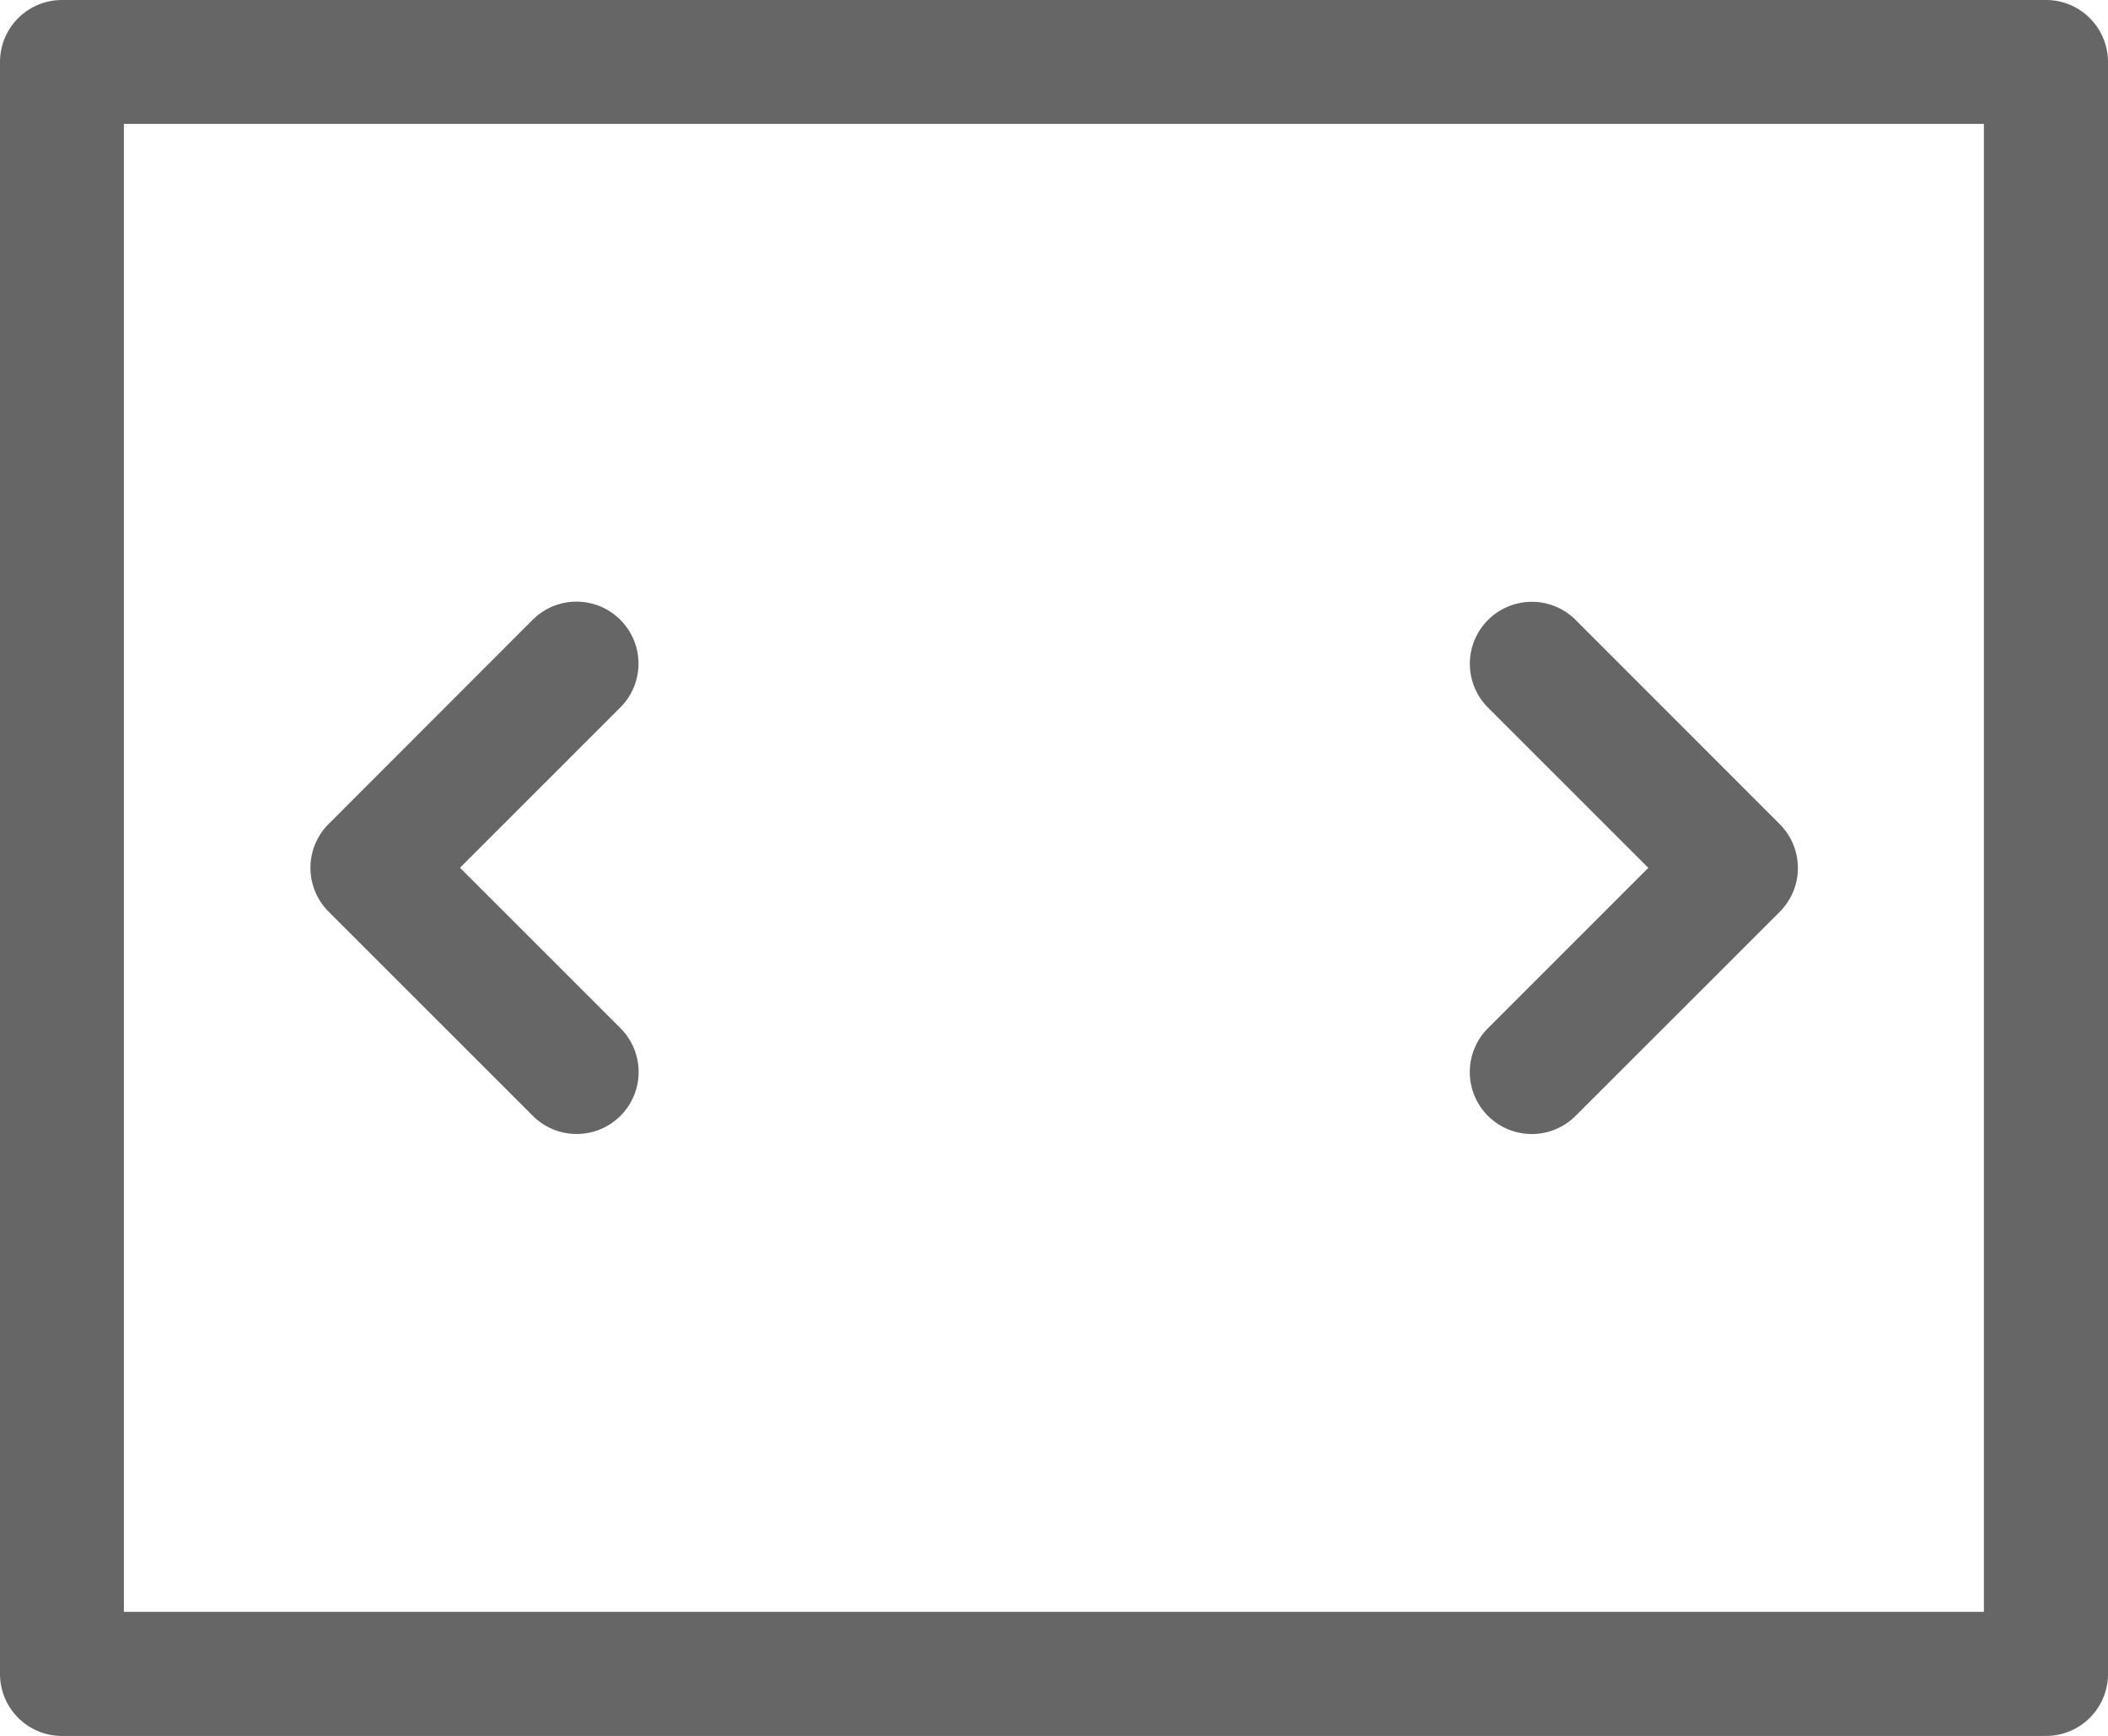 <svg xmlns="http://www.w3.org/2000/svg" viewBox="0 0 980 807.1"><defs><style>.cls-1{fill:#666}</style></defs><g id="Слой_2" data-name="Слой 2"><g id="Слой_1-2" data-name="Слой 1"><path class="cls-1" d="M0 28.81v749.48a28.81 28.81 0 0 0 28.81 28.81h922.38A28.81 28.81 0 0 0 980 778.29V28.81A28.81 28.81 0 0 0 951.19 0H28.81A28.81 28.81 0 0 0 0 28.81zM922.4 749.4H57.6V57.6h864.7v691.8zM691.75 478.05l74.55-74.55-74.53-74.5a28.81 28.81 0 0 1 0-40.75 28.81 28.81 0 0 1 40.76 0l94.87 94.94a28.81 28.81 0 0 1 0 40.74l-94.9 94.87a28.81 28.81 0 0 1-40.77 0 28.81 28.81 0 0 1 .02-40.75z"/><path class="cls-1" d="M288.46 518.78a28.81 28.81 0 0 1-40.77 0l-94.93-94.93a28.81 28.81 0 0 1 0-40.74l94.87-94.94a28.81 28.81 0 0 1 40.76 0 28.81 28.81 0 0 1 0 40.75l-74.53 74.53L288.41 478a28.81 28.81 0 0 1 .05 40.78z"/></g></g></svg>